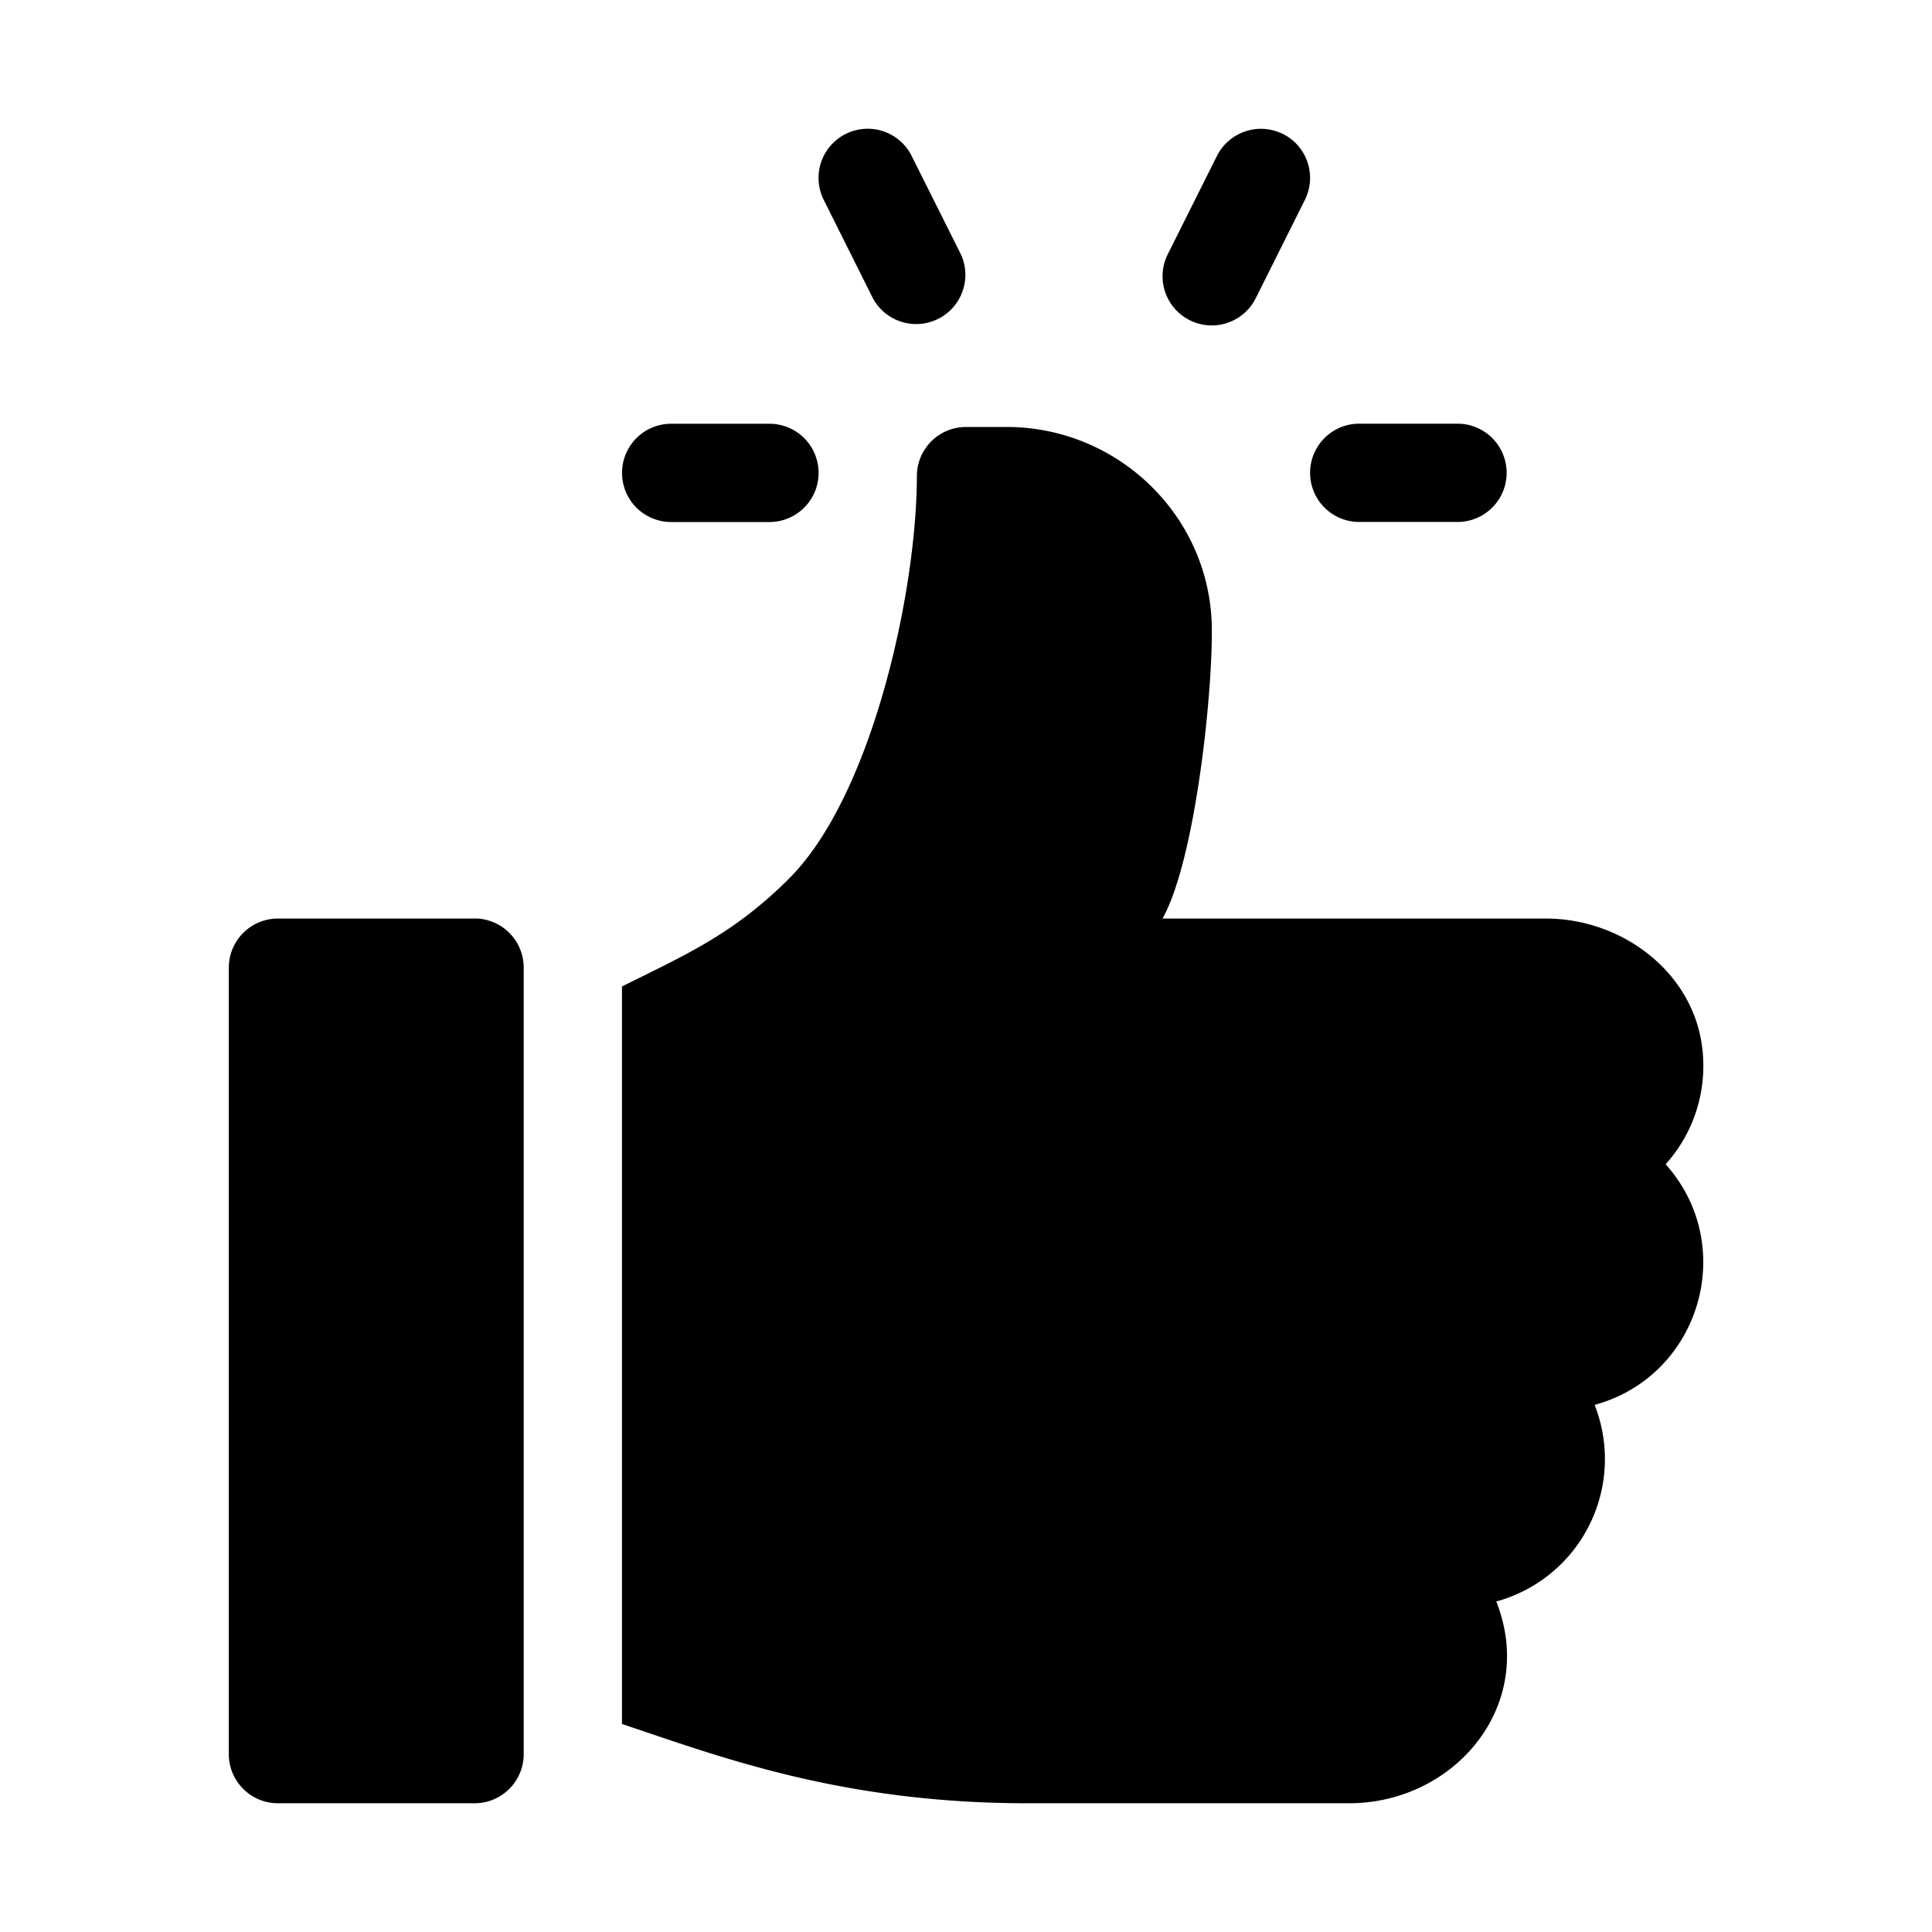 <svg width="30" height="30" viewBox="0 0 30 30" fill="none"><path d="M22.632 6.579h-1.526a.763.763 0 100 1.526h1.526a.763.763 0 100-1.526zM14.92 3.948l-.764-1.527a.763.763 0 10-1.365.683l.763 1.527a.764.764 0 001.366-.683zm5-1.868a.765.765 0 00-1.023.341l-.764 1.527a.763.763 0 001.366.683l.763-1.527a.763.763 0 00-.341-1.024zm-7.972 4.5h-1.526a.763.763 0 100 1.526h1.526a.763.763 0 100-1.526zm-4.58 7.683H4.316a.763.763 0 00-.763.763v12.212c0 .421.341.763.763.763h3.053a.763.763 0 00.763-.763V15.025a.763.763 0 00-.763-.763zm19.066 2.023c-.134-1.184-1.24-2.023-2.432-2.023h-5.95c.505-.905.777-3.466.765-4.513-.02-1.731-1.454-3.12-3.186-3.12H15a.763.763 0 00-.763.764c0 1.765-.687 4.95-1.983 6.247-.873.872-1.618 1.188-2.596 1.677V26.77c1.497.499 3.398 1.231 6.295 1.231h4.993c1.645 0 2.926-1.524 2.288-3.133a2.293 2.293 0 001.527-3.053c1.637-.446 2.239-2.467 1.103-3.736a2.285 2.285 0 00.57-1.793z" fill="currentColor"/></svg>